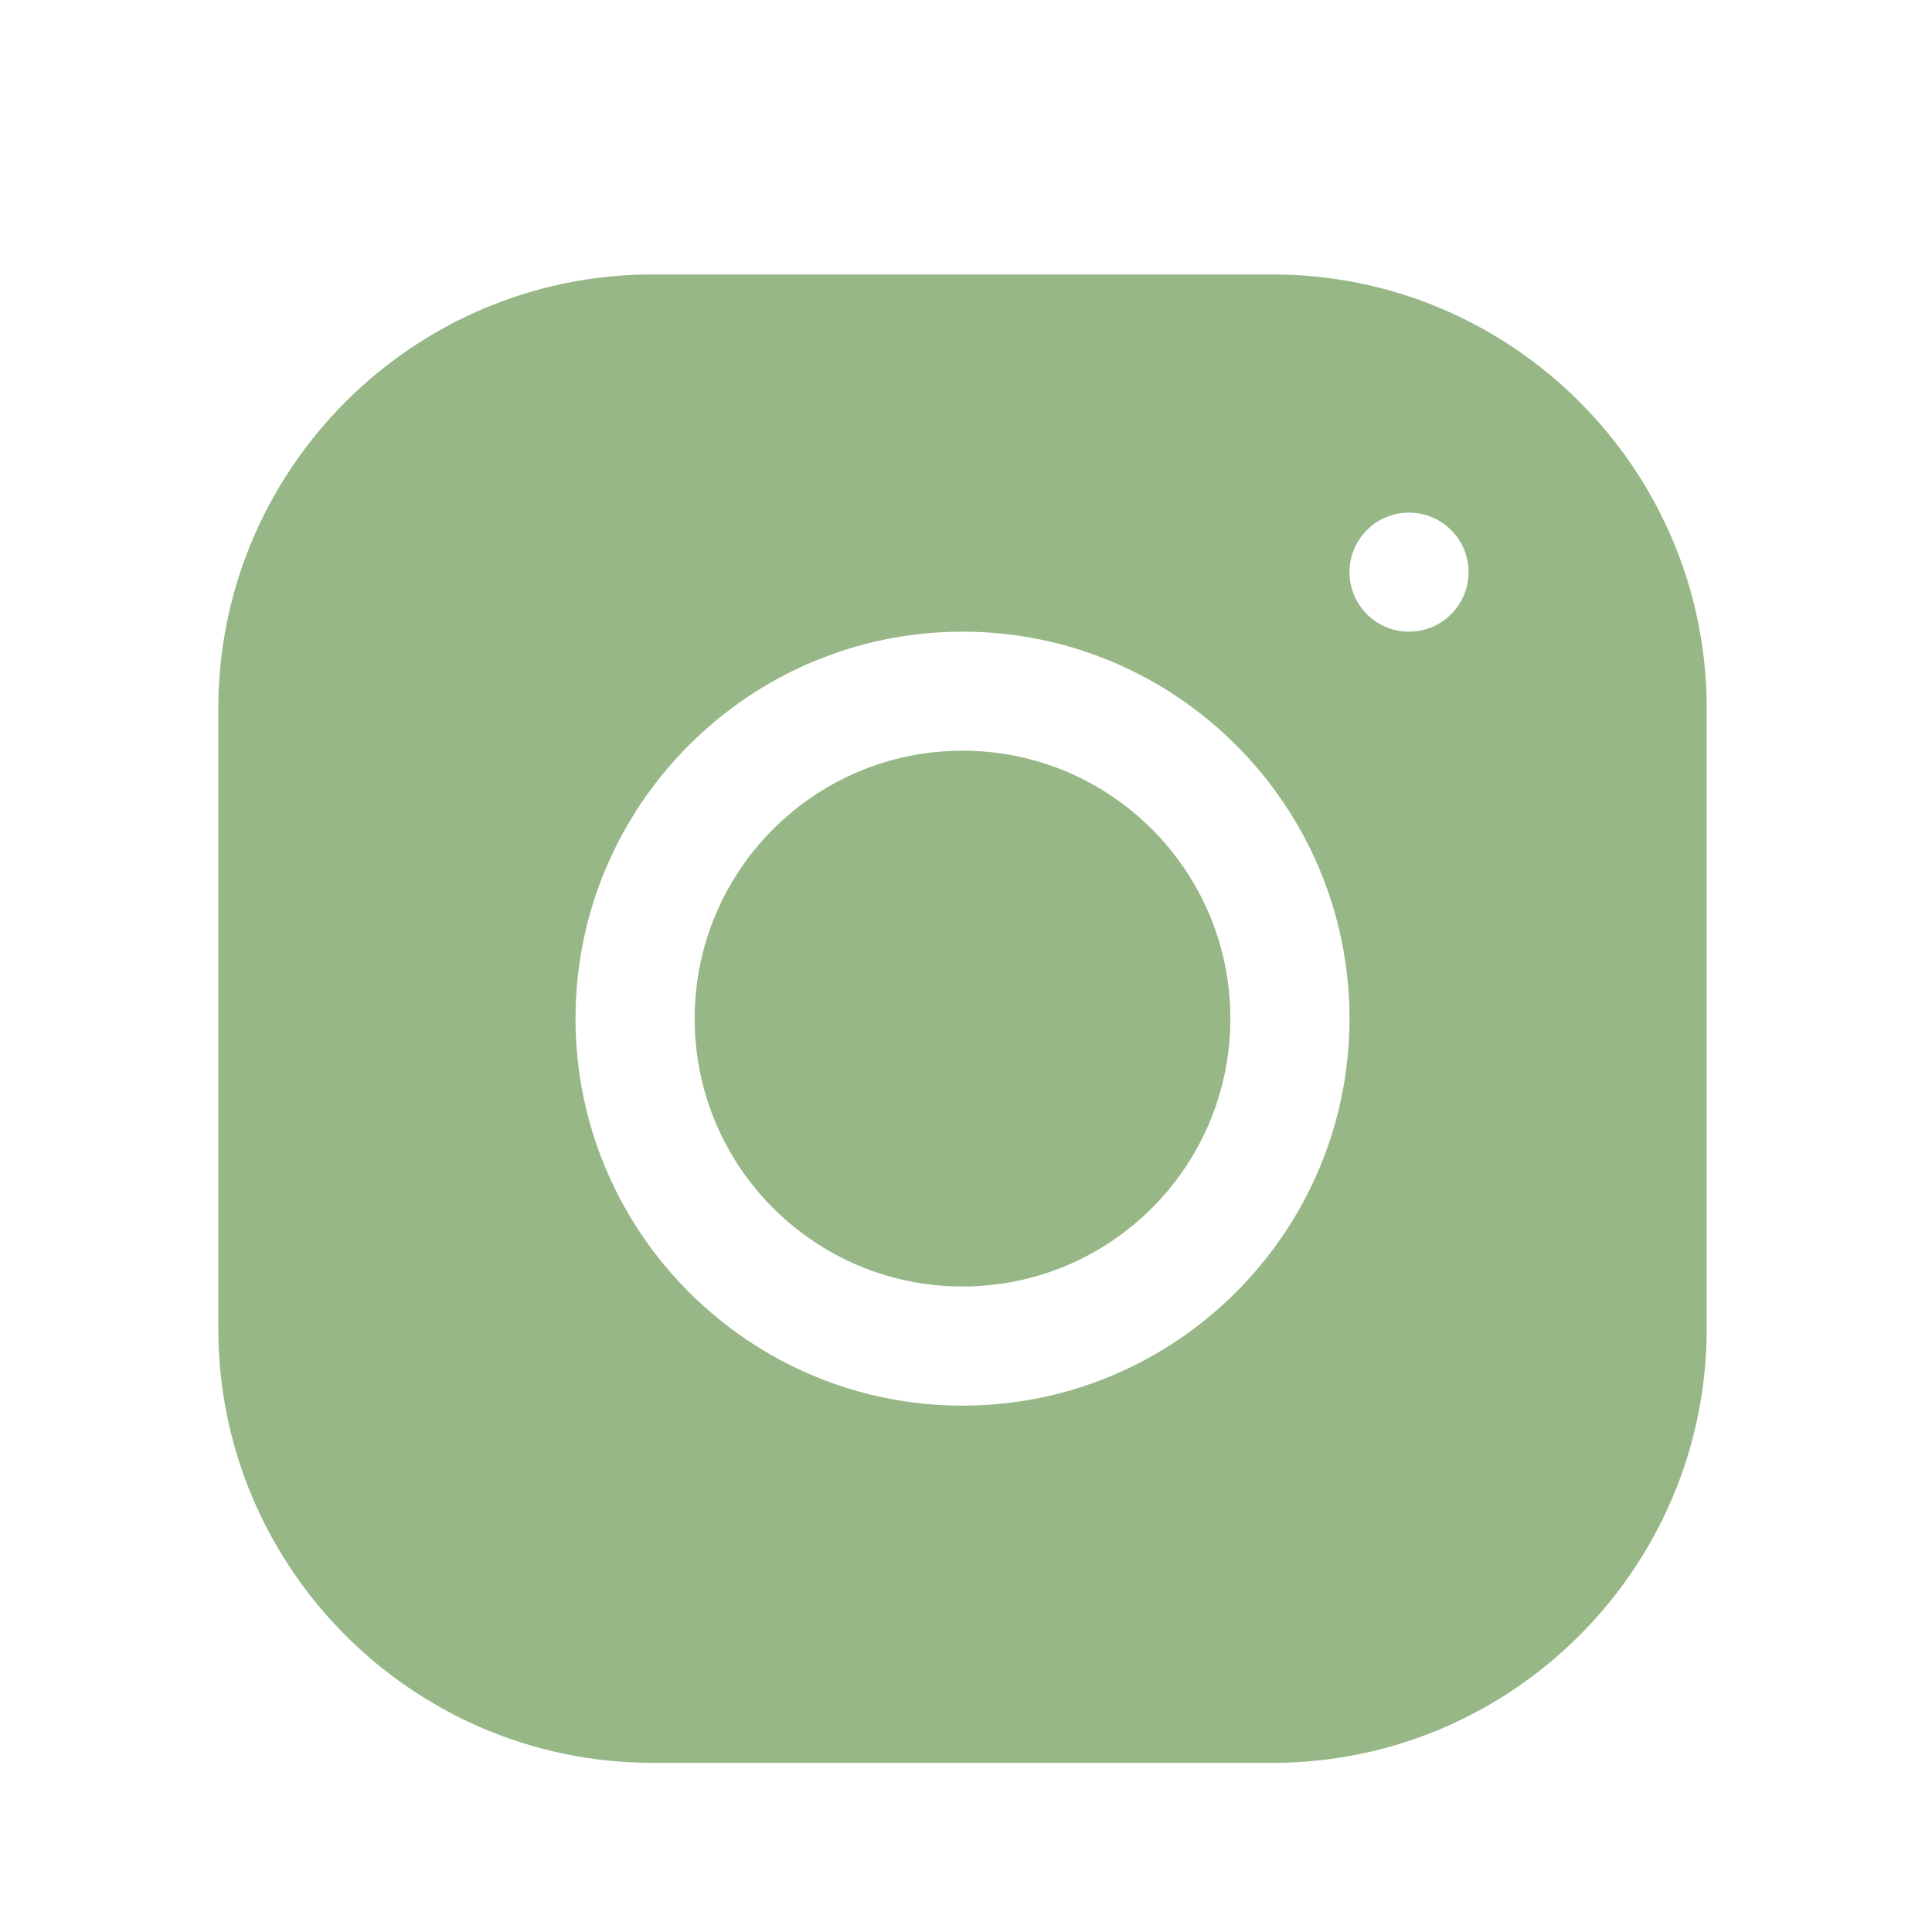 <svg width="18" height="18" viewBox="0 0 18 18" fill="none" xmlns="http://www.w3.org/2000/svg">
<g filter="url(#filter0_i_529_56)">
<path d="M6.078 2.121C3.848 2.121 2.034 3.936 2.034 6.166V11.944C2.034 14.173 3.849 15.988 6.079 15.988H11.857C14.086 15.988 15.901 14.173 15.901 11.943V6.165C15.901 3.935 14.086 2.121 11.856 2.121H6.078ZM13.127 4.34C13.434 4.34 13.682 4.588 13.682 4.894C13.682 5.201 13.434 5.449 13.127 5.449C12.821 5.449 12.573 5.201 12.573 4.894C12.573 4.588 12.821 4.34 13.127 4.34ZM8.968 5.449C10.956 5.449 12.573 7.066 12.573 9.054C12.573 11.043 10.956 12.66 8.968 12.66C6.979 12.66 5.362 11.043 5.362 9.054C5.362 7.066 6.979 5.449 8.968 5.449ZM8.968 6.558C7.589 6.558 6.472 7.676 6.472 9.054C6.472 10.433 7.589 11.55 8.968 11.55C10.346 11.55 11.463 10.433 11.463 9.054C11.463 7.676 10.346 6.558 8.968 6.558Z" fill="#97B787"/>
</g>
<defs>
<filter id="filter0_i_529_56" x="0.094" y="0.18" width="17.749" height="18.185" filterUnits="userSpaceOnUse" color-interpolation-filters="sRGB">
<feFlood flood-opacity="0" result="BackgroundImageFix"/>
<feBlend mode="normal" in="SourceGraphic" in2="BackgroundImageFix" result="shape"/>
<feColorMatrix in="SourceAlpha" type="matrix" values="0 0 0 0 0 0 0 0 0 0 0 0 0 0 0 0 0 0 127 0" result="hardAlpha"/>
<feOffset dy="0.436"/>
<feGaussianBlur stdDeviation="0.818"/>
<feComposite in2="hardAlpha" operator="arithmetic" k2="-1" k3="1"/>
<feColorMatrix type="matrix" values="0 0 0 0 0 0 0 0 0 0 0 0 0 0 0 0 0 0 0.2 0"/>
<feBlend mode="normal" in2="shape" result="effect1_innerShadow_529_56"/>
</filter>
</defs>
</svg>
